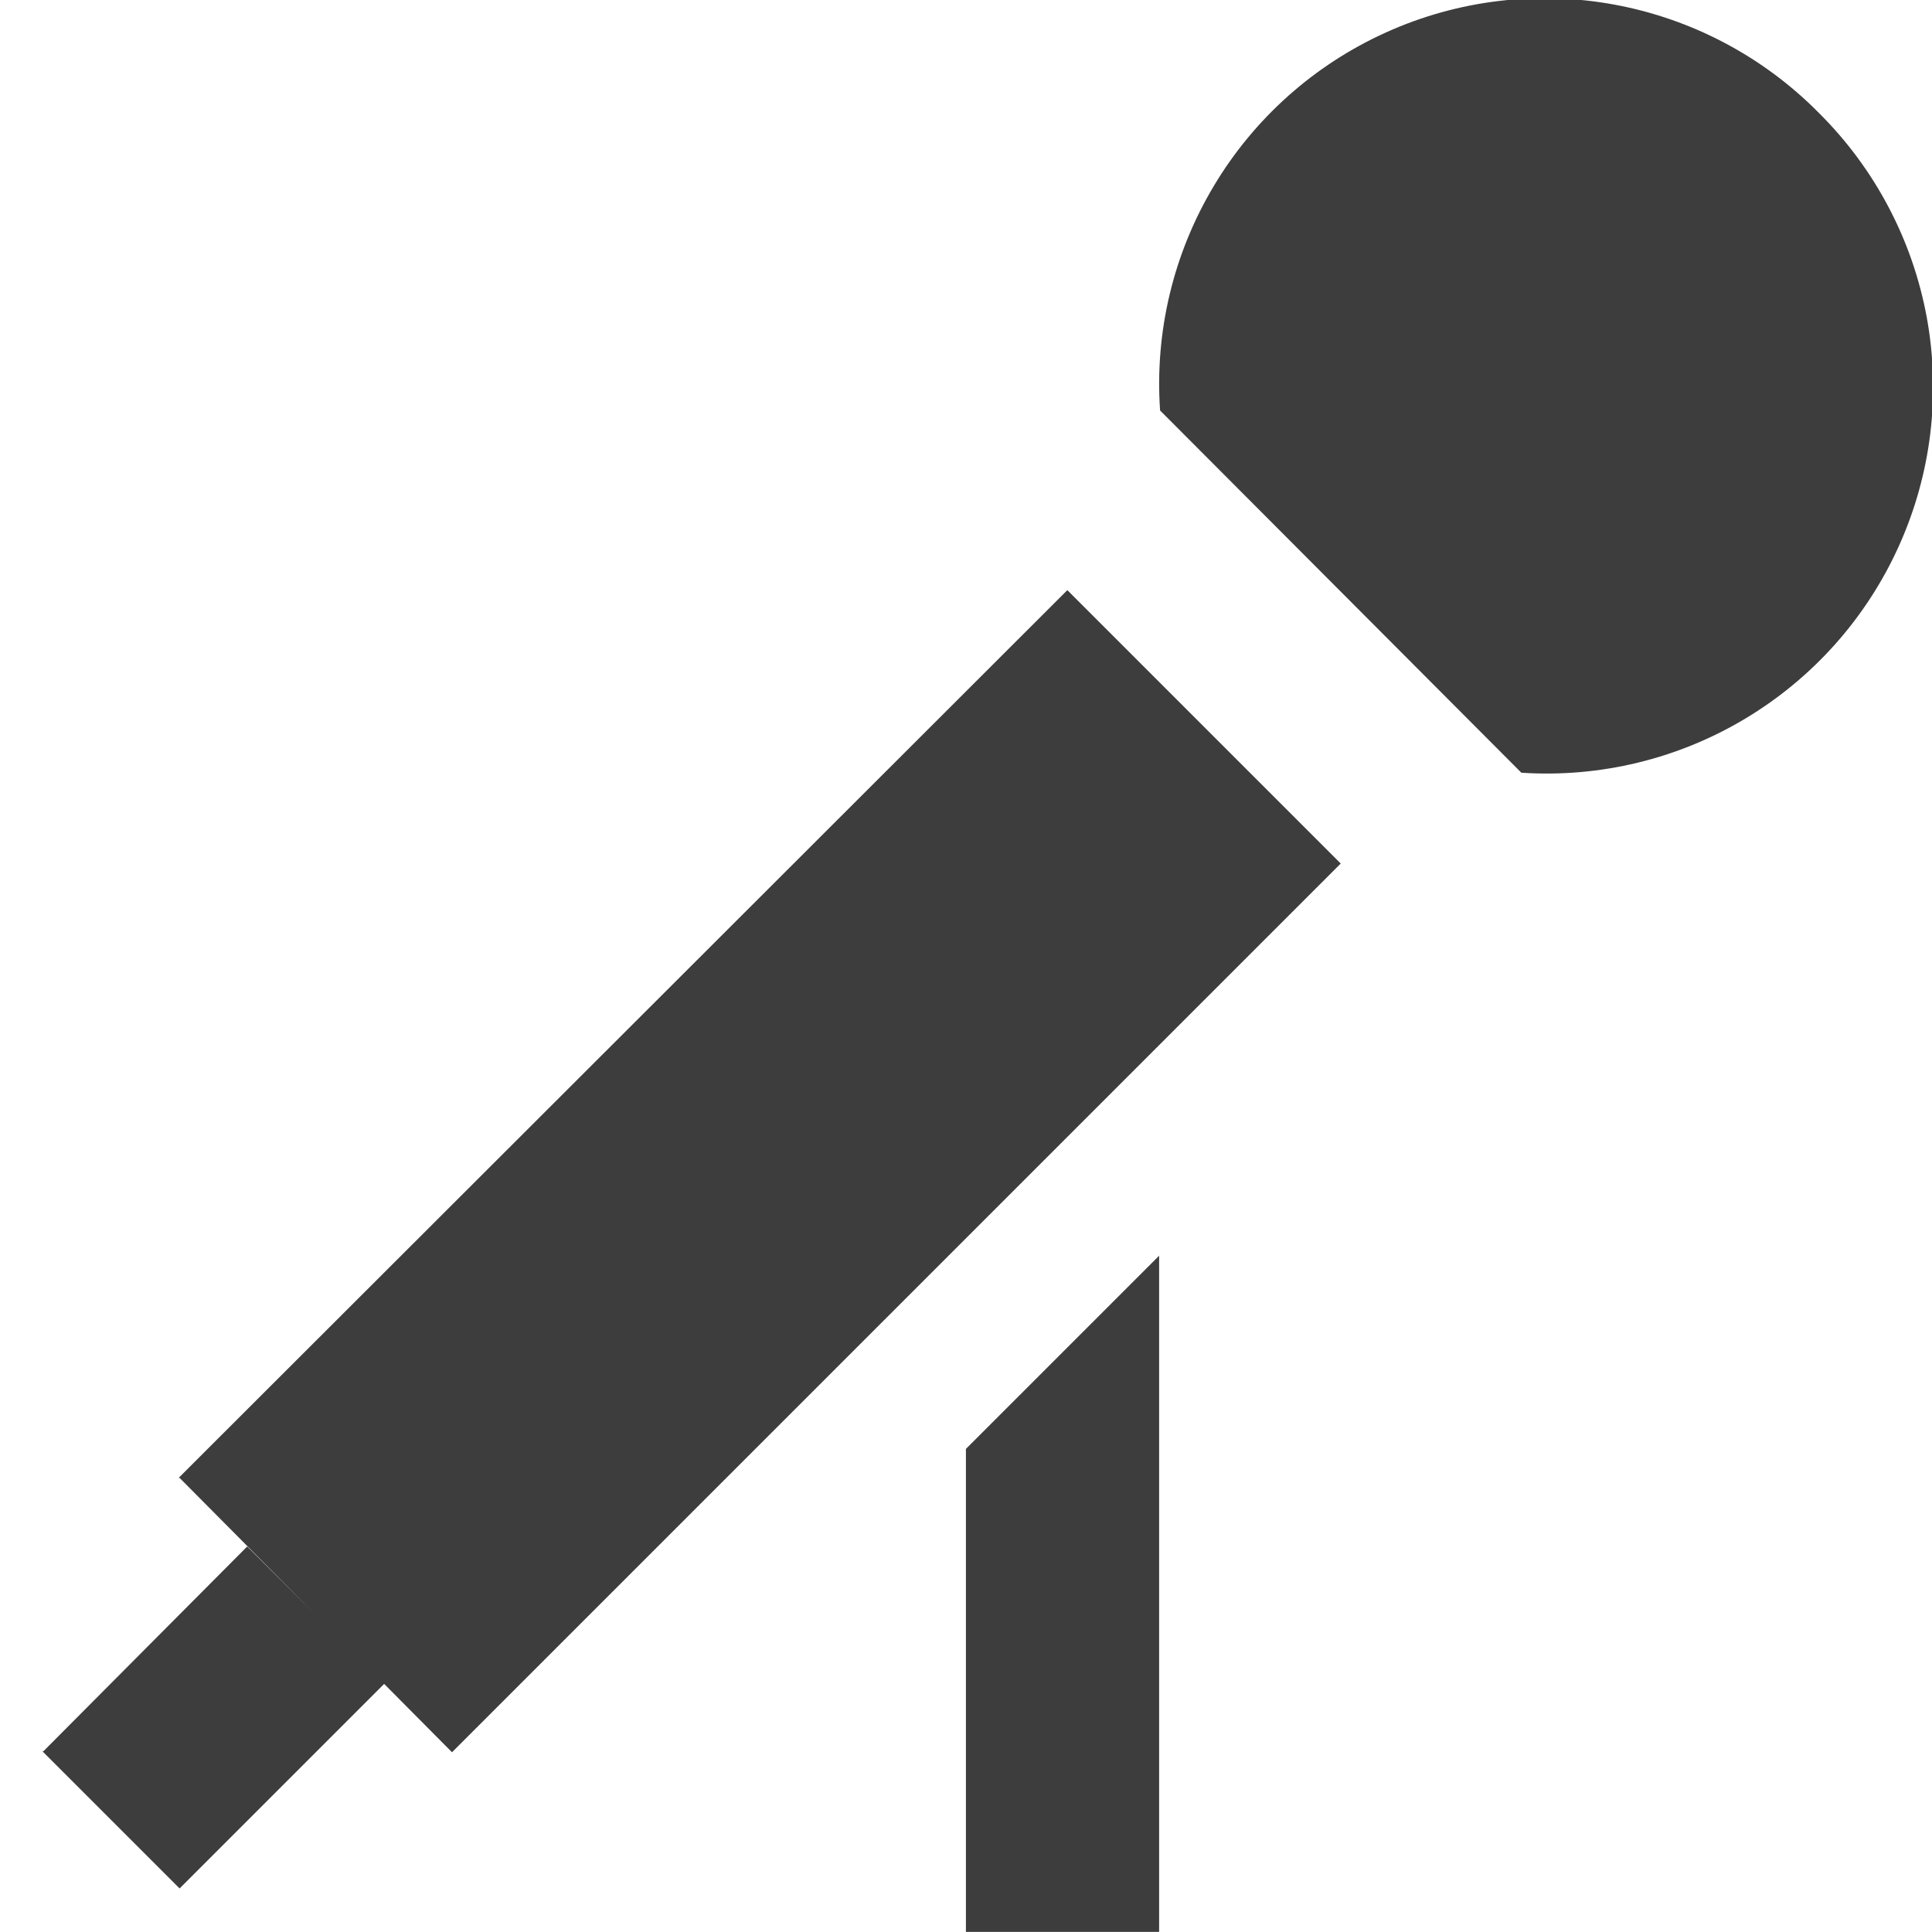 <svg width="24" height="24" viewBox="0 0 24 24" fill="none" xmlns="http://www.w3.org/2000/svg">
<g id="zondicons:music-artist" clip-path="url(#clip0_17601_48223)">
<path id="Vector" d="M18.899 9.599L14.411 5.099C14.343 4.123 14.576 3.15 15.078 2.311C15.579 1.471 16.326 0.805 17.217 0.403C18.108 0 19.102 -0.12 20.063 0.059C21.025 0.238 21.908 0.707 22.595 1.403C23.289 2.092 23.756 2.976 23.934 3.937C24.111 4.899 23.991 5.891 23.589 6.782C23.187 7.674 22.523 8.421 21.685 8.924C20.847 9.428 19.875 9.663 18.899 9.599ZM2.219 18.359L13.259 7.331L16.655 10.727L5.615 21.767L2.231 18.359H2.219ZM0.539 21.755L3.071 19.211L4.775 20.915L2.231 23.459L0.527 21.755H0.539ZM11.999 17.999L14.399 15.599V23.999H11.999V17.999Z" fill="#3D3D3D"/>
</g>
<defs>
<clipPath id="clip0_17601_48223">
<rect width="24" height="24" fill="white"/>
</clipPath>
</defs>
</svg>
